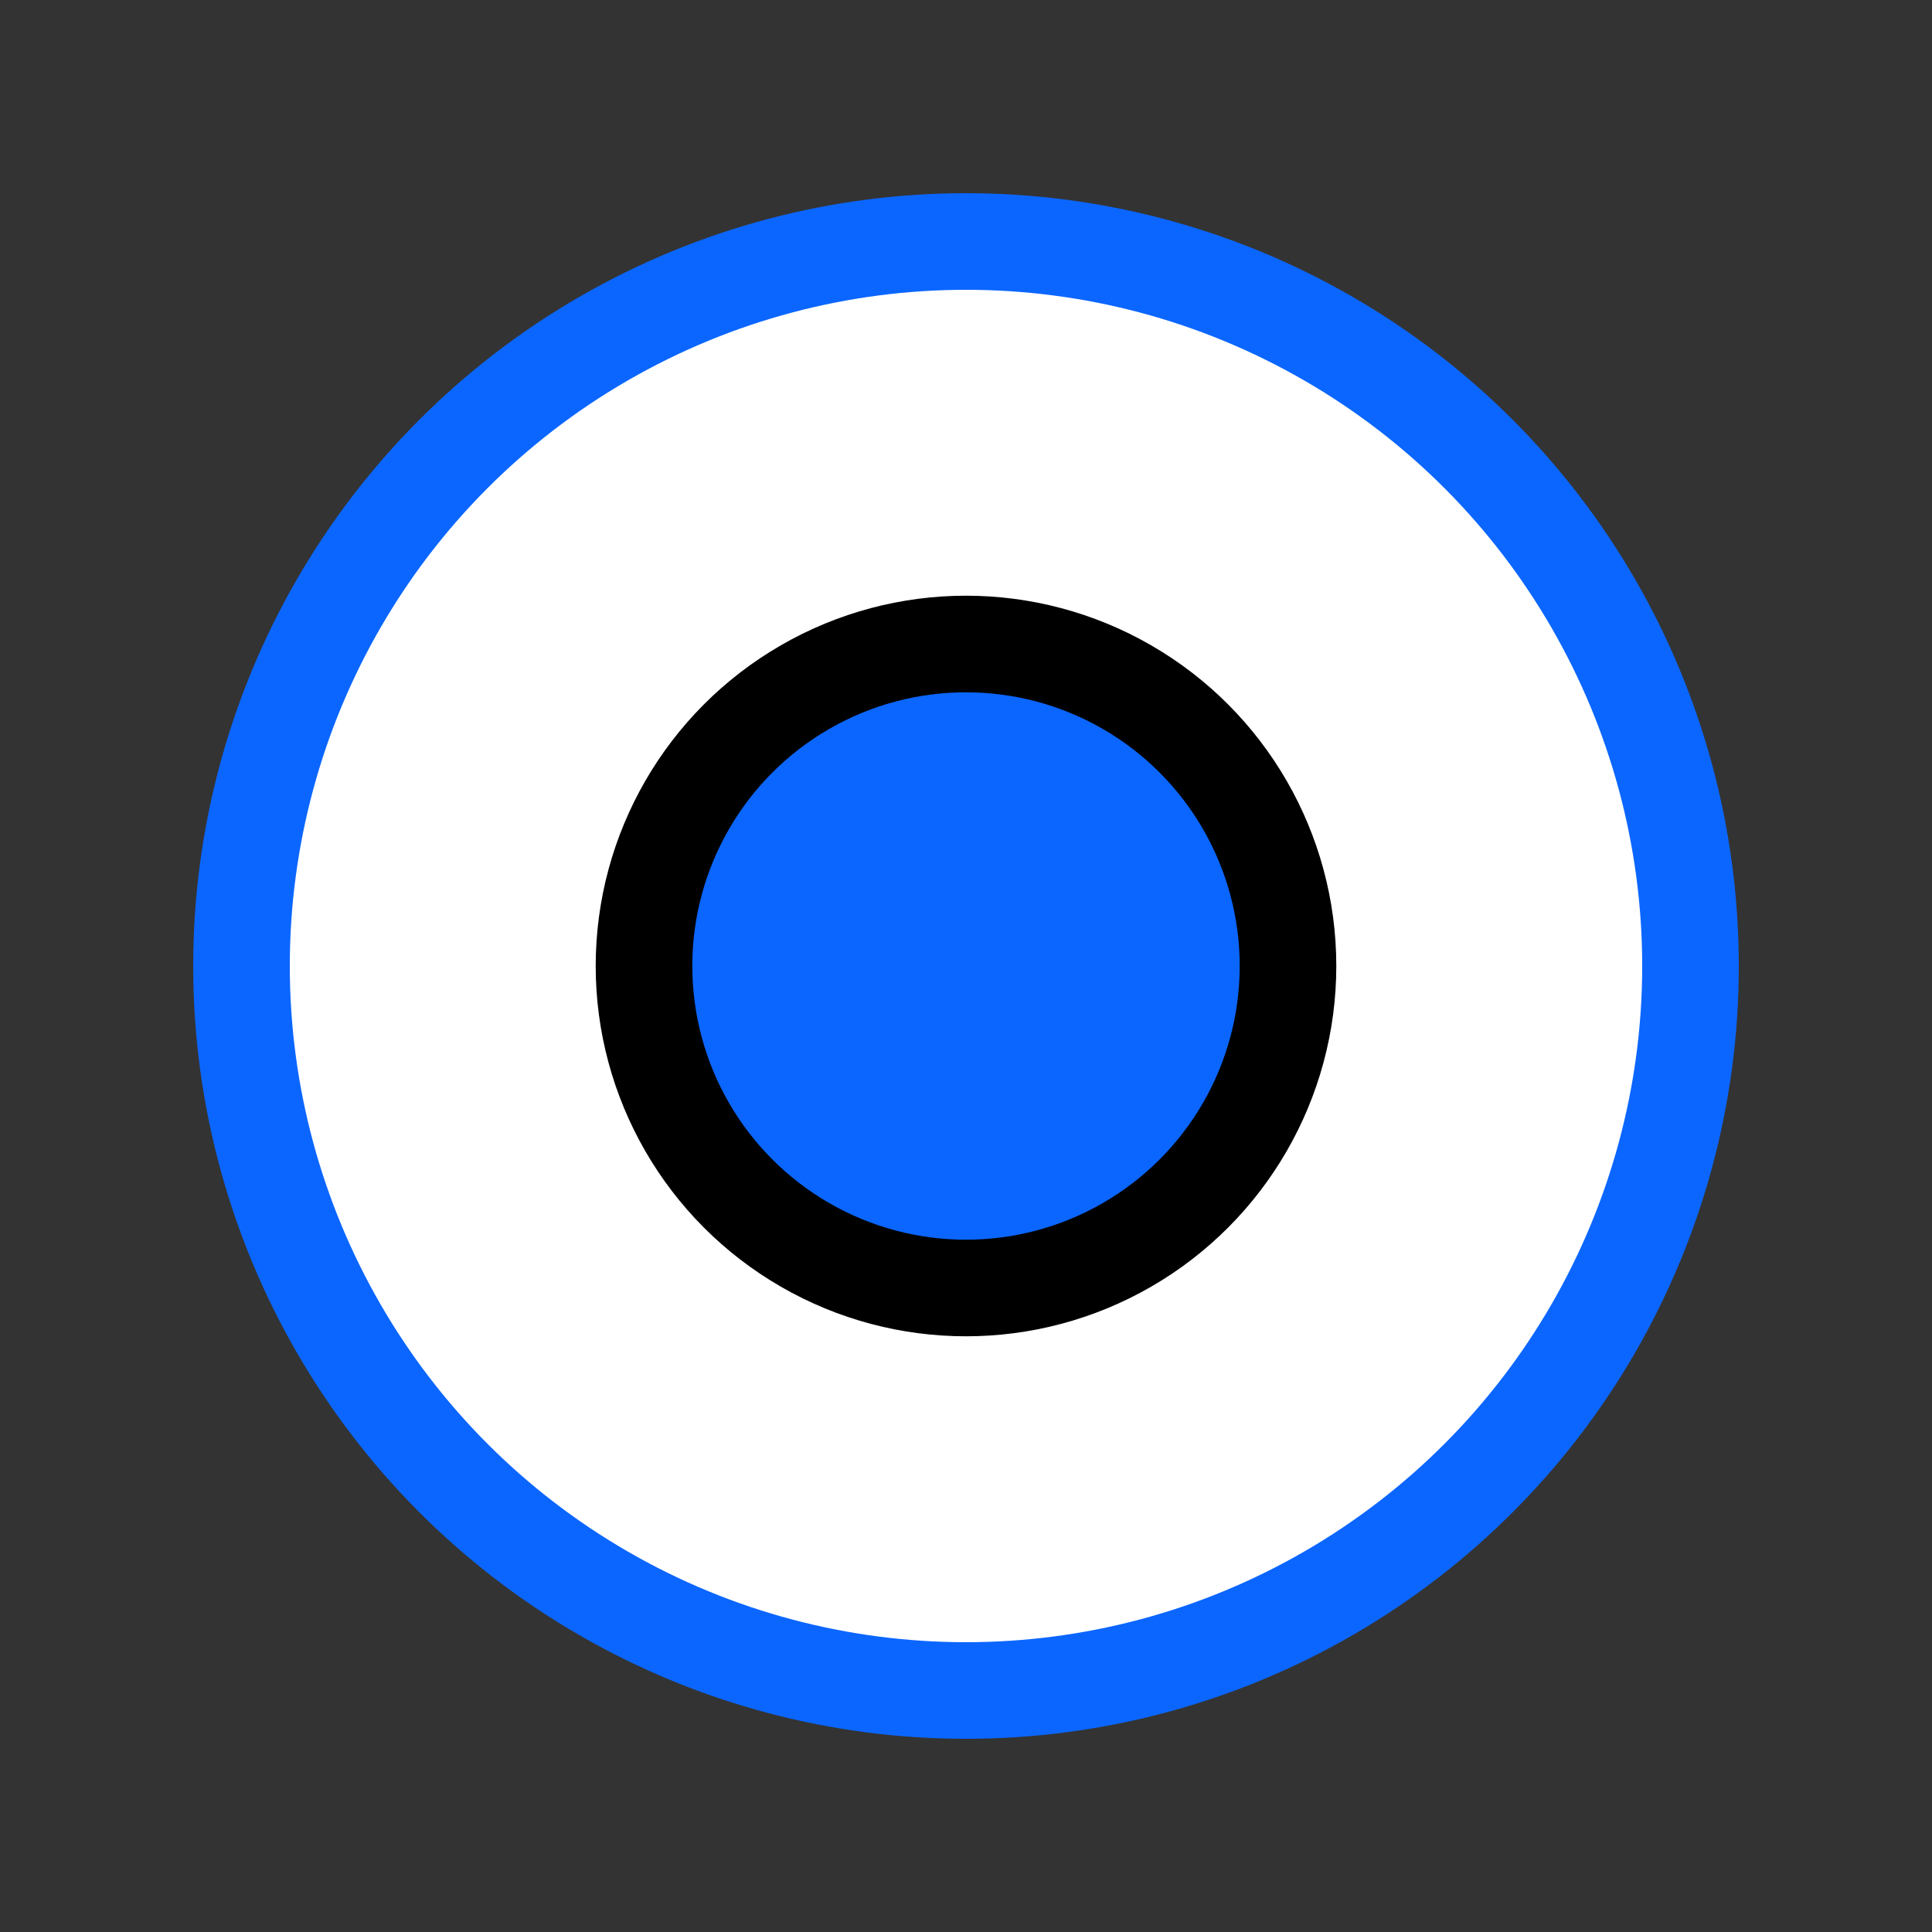 <svg xmlns="http://www.w3.org/2000/svg" width="48" height="48" viewBox="0 0 24 24" fill="none" stroke="currentColor" stroke-width="1.2">
  <rect x="0" y="0" width="24" height="24" fill="#333333" stroke="none"/>
  <circle cx="12" cy="12" r="9" stroke="#0b66ff" fill="#ffffff"/>
  <circle cx="12" cy="12" r="4" fill="#0b66ff"/>
</svg>
